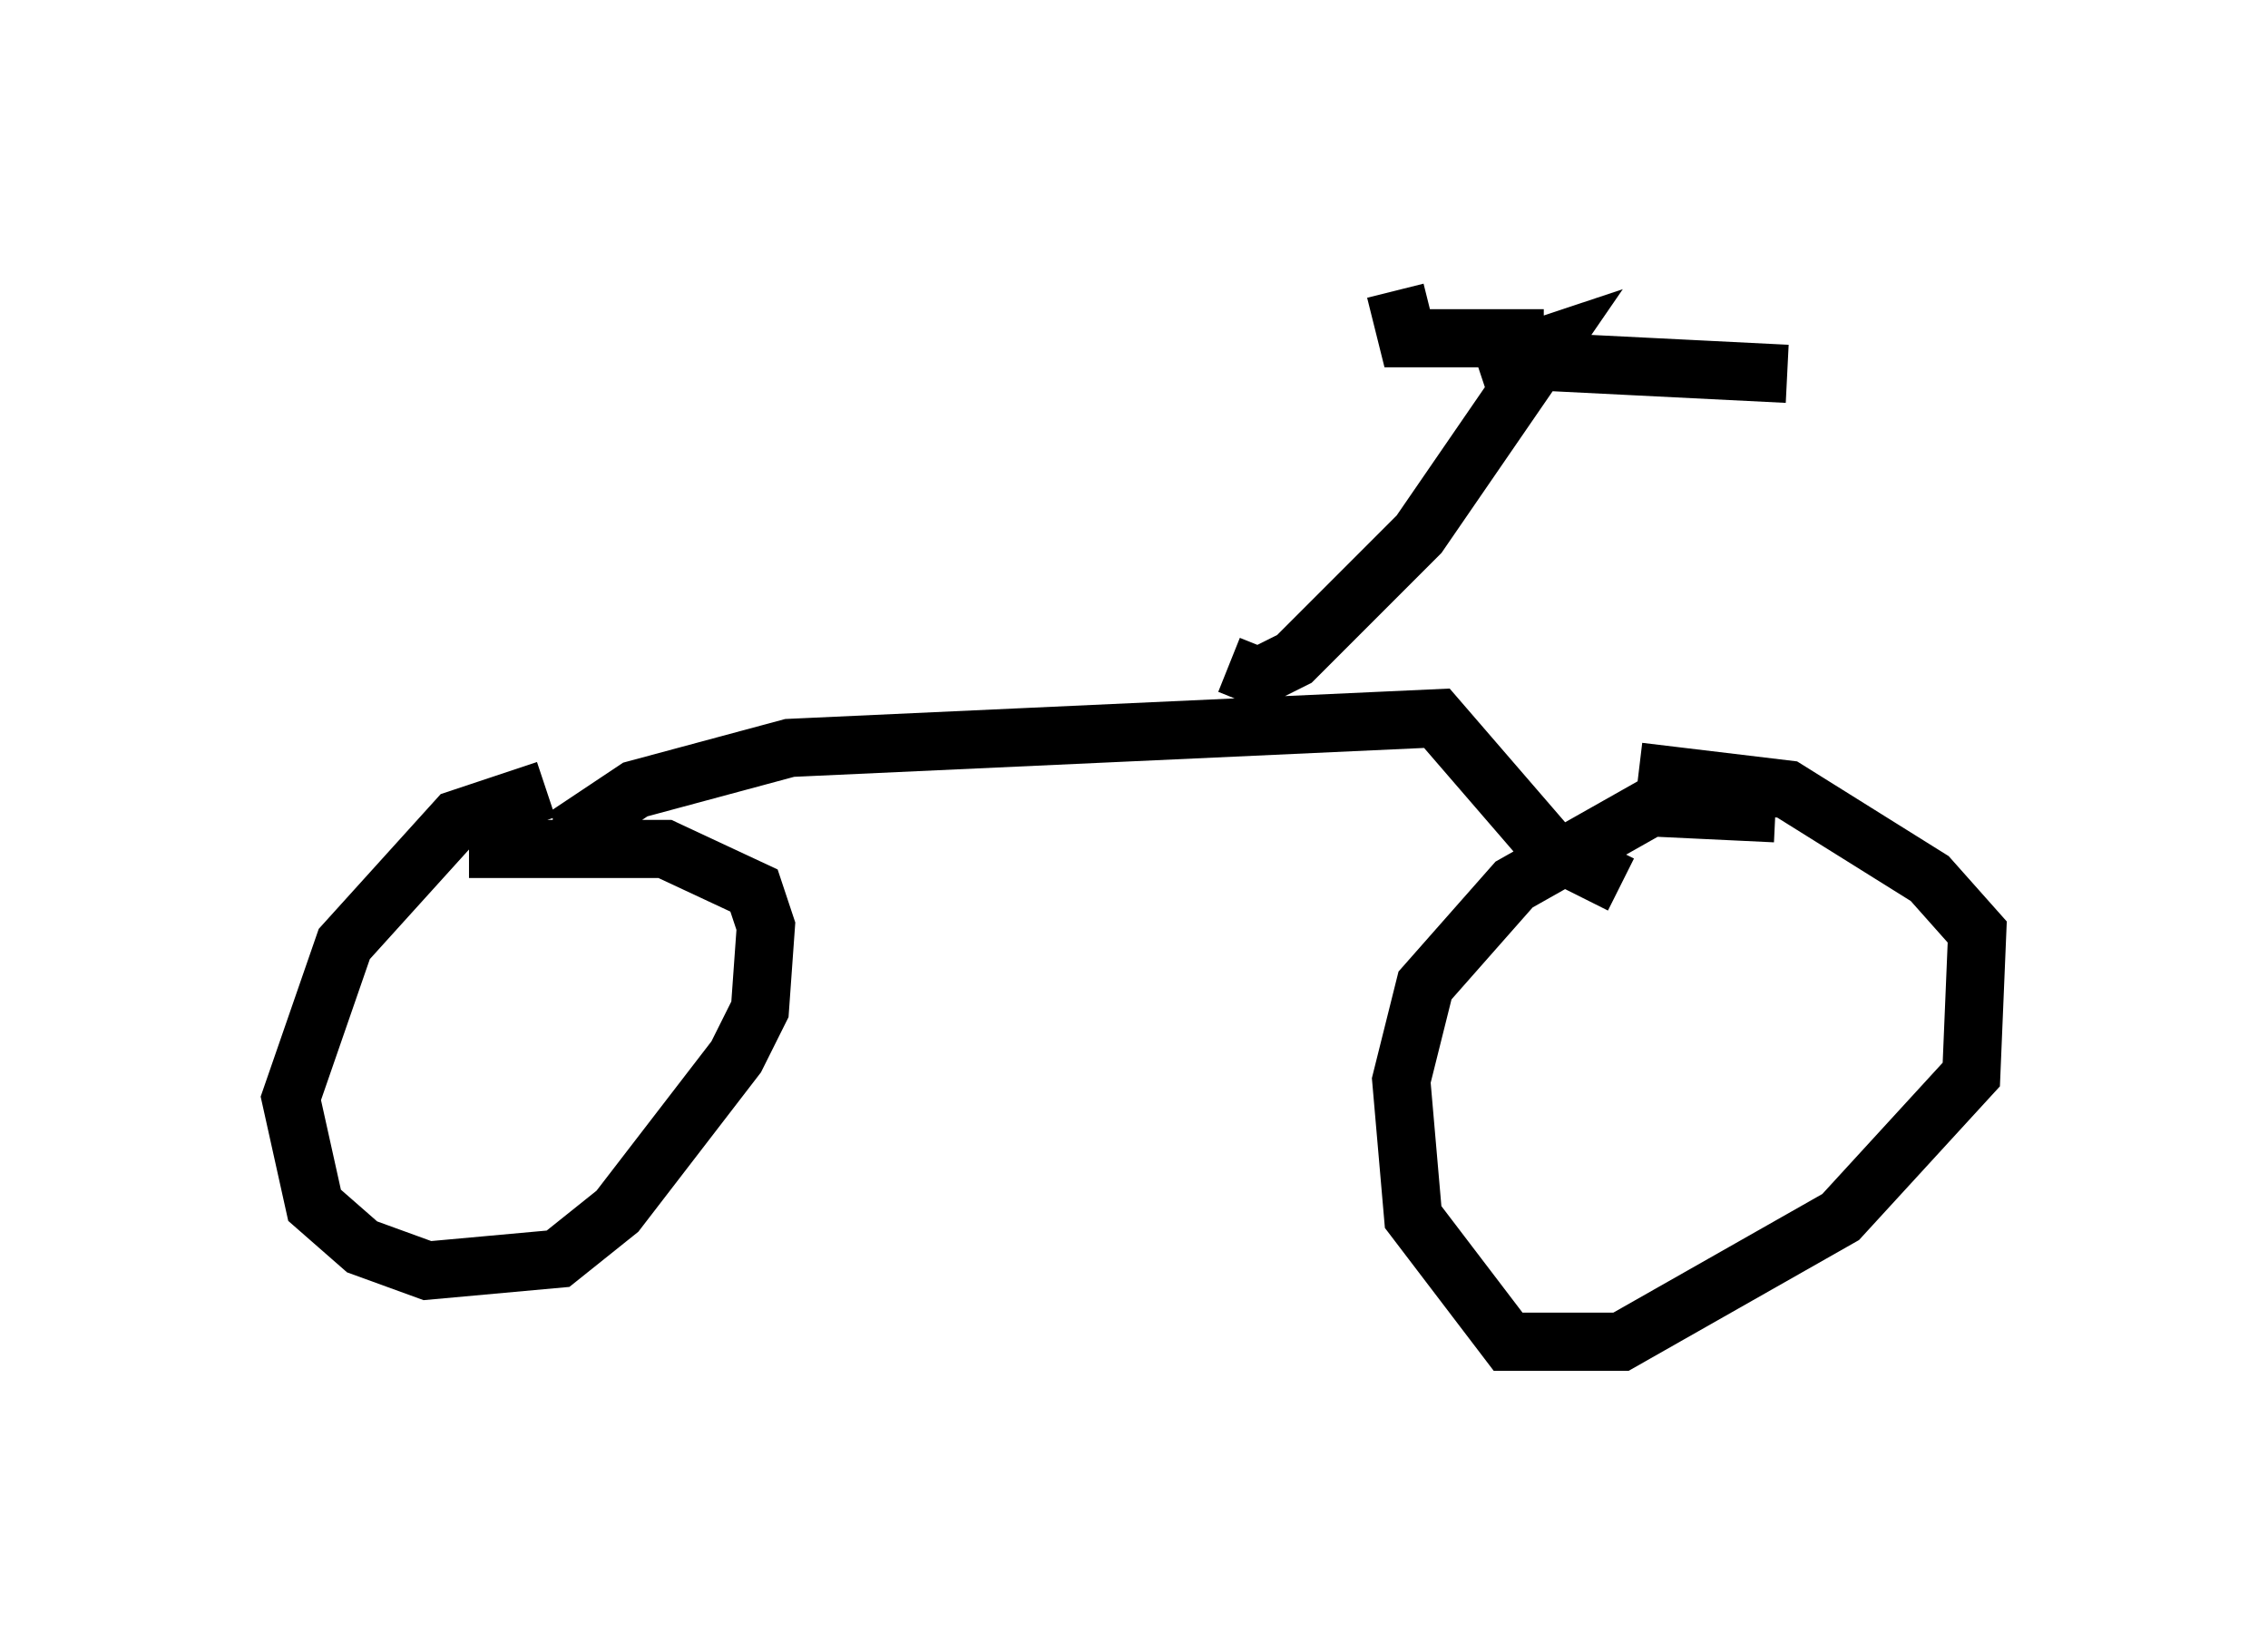<?xml version="1.0" encoding="utf-8" ?>
<svg baseProfile="full" height="28.069" version="1.1" width="38.992" xmlns="http://www.w3.org/2000/svg" xmlns:ev="http://www.w3.org/2001/xml-events" xmlns:xlink="http://www.w3.org/1999/xlink"><defs /><rect fill="white" height="28.069" width="38.992" x="0" y="0" /><path d="M9.798, 14.188 m-0.408, -0.613 l-1.531, 0.51 -1.94, 2.144 l-0.919, 2.654 0.408, 1.838 l0.817, 0.715 1.123, 0.408 l2.246, -0.204 1.021, -0.817 l2.042, -2.654 0.408, -0.817 l0.102, -1.429 -0.204, -0.613 l-1.531, -0.715 -3.369, 0.0 m22.459, -0.613 l-2.144, -0.102 -2.348, 1.327 l-1.531, 1.735 -0.408, 1.633 l0.204, 2.348 1.633, 2.144 l1.94, 0.0 3.777, -2.144 l2.246, -2.45 0.102, -2.45 l-0.817, -0.919 -2.45, -1.531 l-2.552, -0.306 m-18.171, 1.429 l0.0, -0.51 0.919, -0.613 l2.654, -0.715 11.127, -0.51 l1.94, 2.246 1.225, 0.613 m-6.738, -3.777 l0.51, 0.204 0.613, -0.306 l2.144, -2.144 2.246, -3.267 l-1.225, 0.408 m1.123, -0.51 l-2.348, 0.0 -0.204, -0.817 m2.654, 1.225 l4.083, 0.204 " fill="none" stroke="black" stroke-width="1" /></svg>